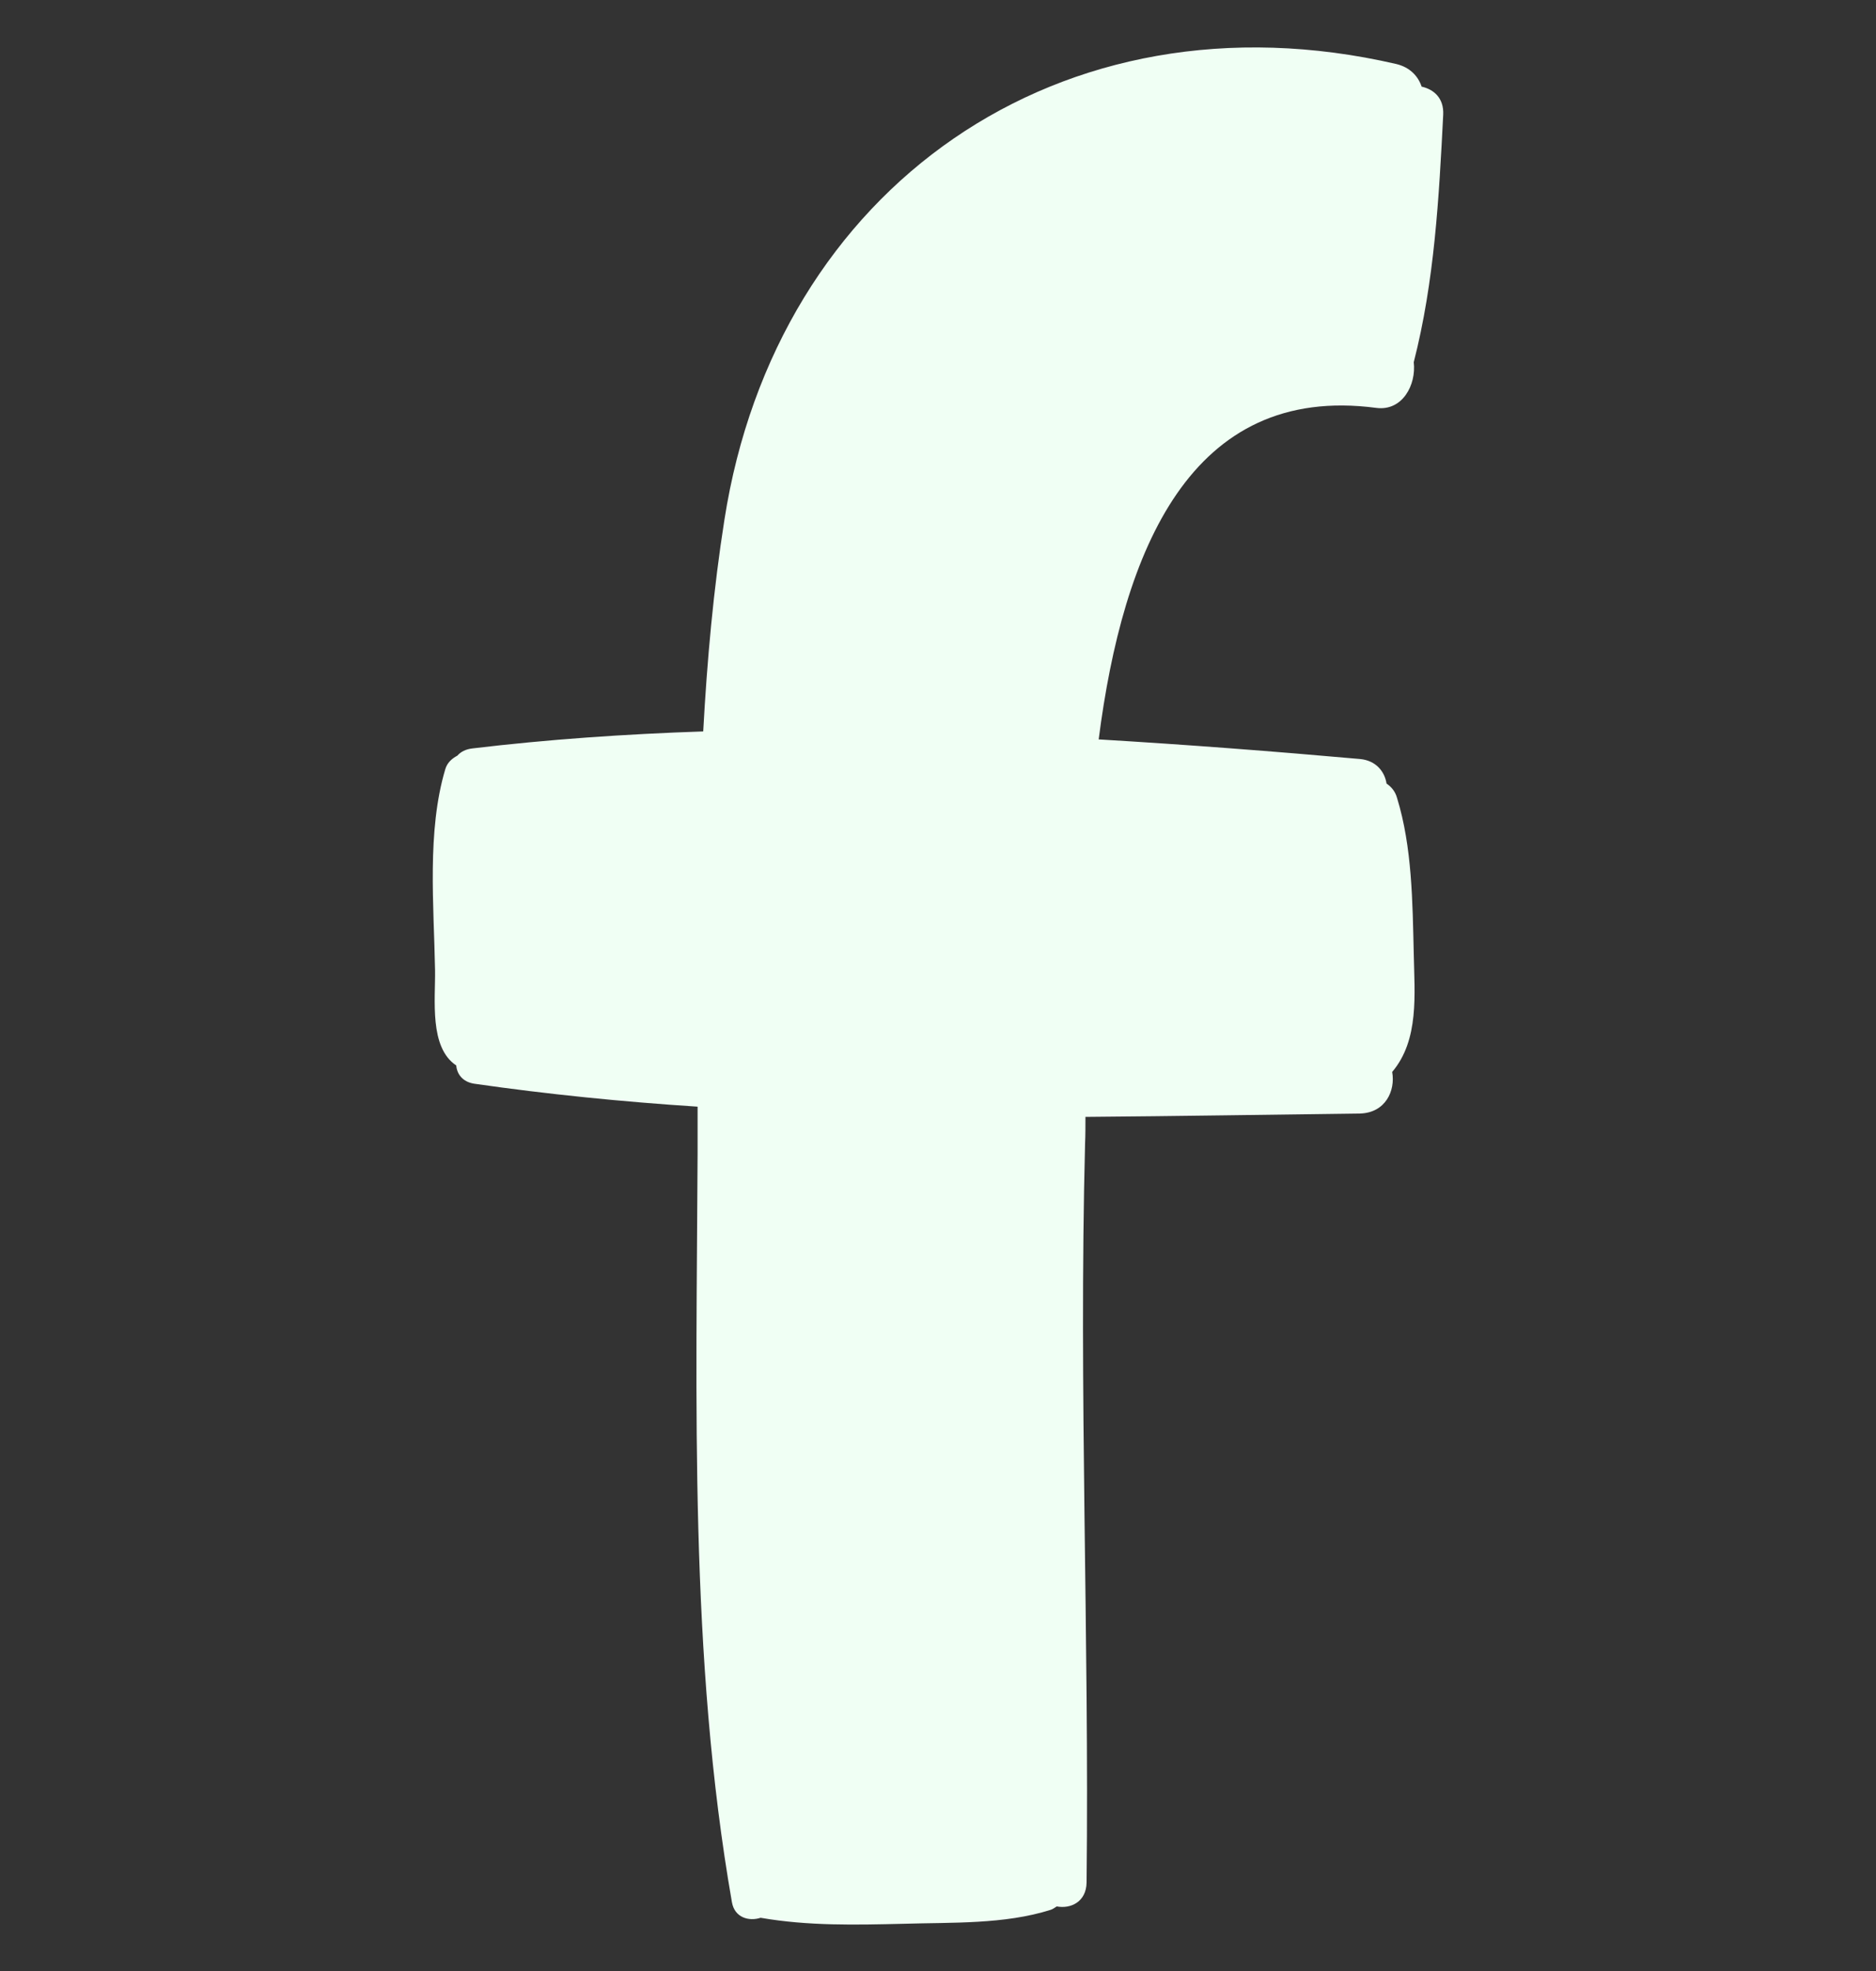 <svg width="20" height="21" viewBox="0 0 20 21" fill="none" xmlns="http://www.w3.org/2000/svg">
<rect x="0" y="0" width="20" height="21" fill="#333333" stroke="none"/>
<g clip-path="url(#clip0_13_147)">
<path d="M15.156 0.923C15.285 0.952 15.394 1.044 15.386 1.221C15.341 2.107 15.293 2.997 15.072 3.859C15.1 4.101 14.951 4.382 14.673 4.346C12.692 4.084 11.971 5.868 11.713 7.878C12.656 7.934 13.59 8.006 14.5 8.087C14.669 8.103 14.762 8.22 14.782 8.349C14.83 8.381 14.874 8.429 14.894 8.502C15.055 9.025 15.059 9.613 15.072 10.161C15.08 10.591 15.132 11.079 14.842 11.421C14.878 11.622 14.77 11.856 14.5 11.864C13.533 11.876 12.555 11.892 11.572 11.9C11.572 11.997 11.572 12.093 11.568 12.182C11.5 14.811 11.613 17.433 11.584 20.058C11.58 20.264 11.415 20.34 11.266 20.312C11.246 20.324 11.226 20.34 11.202 20.348C10.707 20.505 10.147 20.481 9.632 20.497C9.12 20.509 8.617 20.521 8.109 20.433C7.985 20.473 7.832 20.433 7.803 20.267C7.348 17.666 7.425 14.92 7.437 12.287C7.437 12.122 7.437 11.957 7.437 11.791C6.636 11.739 5.838 11.659 5.053 11.546C4.932 11.526 4.872 11.445 4.864 11.352C4.574 11.159 4.643 10.652 4.638 10.334C4.626 9.649 4.55 8.856 4.747 8.196C4.767 8.127 4.816 8.083 4.876 8.051C4.912 8.01 4.965 7.982 5.037 7.974C5.838 7.878 6.664 7.821 7.497 7.793C7.538 7.036 7.606 6.279 7.723 5.538C8.274 2.003 11.307 -0.144 14.886 0.682C15.035 0.718 15.12 0.815 15.156 0.923Z" fill="#F0FFF4"/>
</g>
<defs>
<clipPath id="clip0_13_147">
<rect width="20" height="20" fill="white" transform="translate(0 0.505)"/>
</clipPath>
</defs>
</svg>
